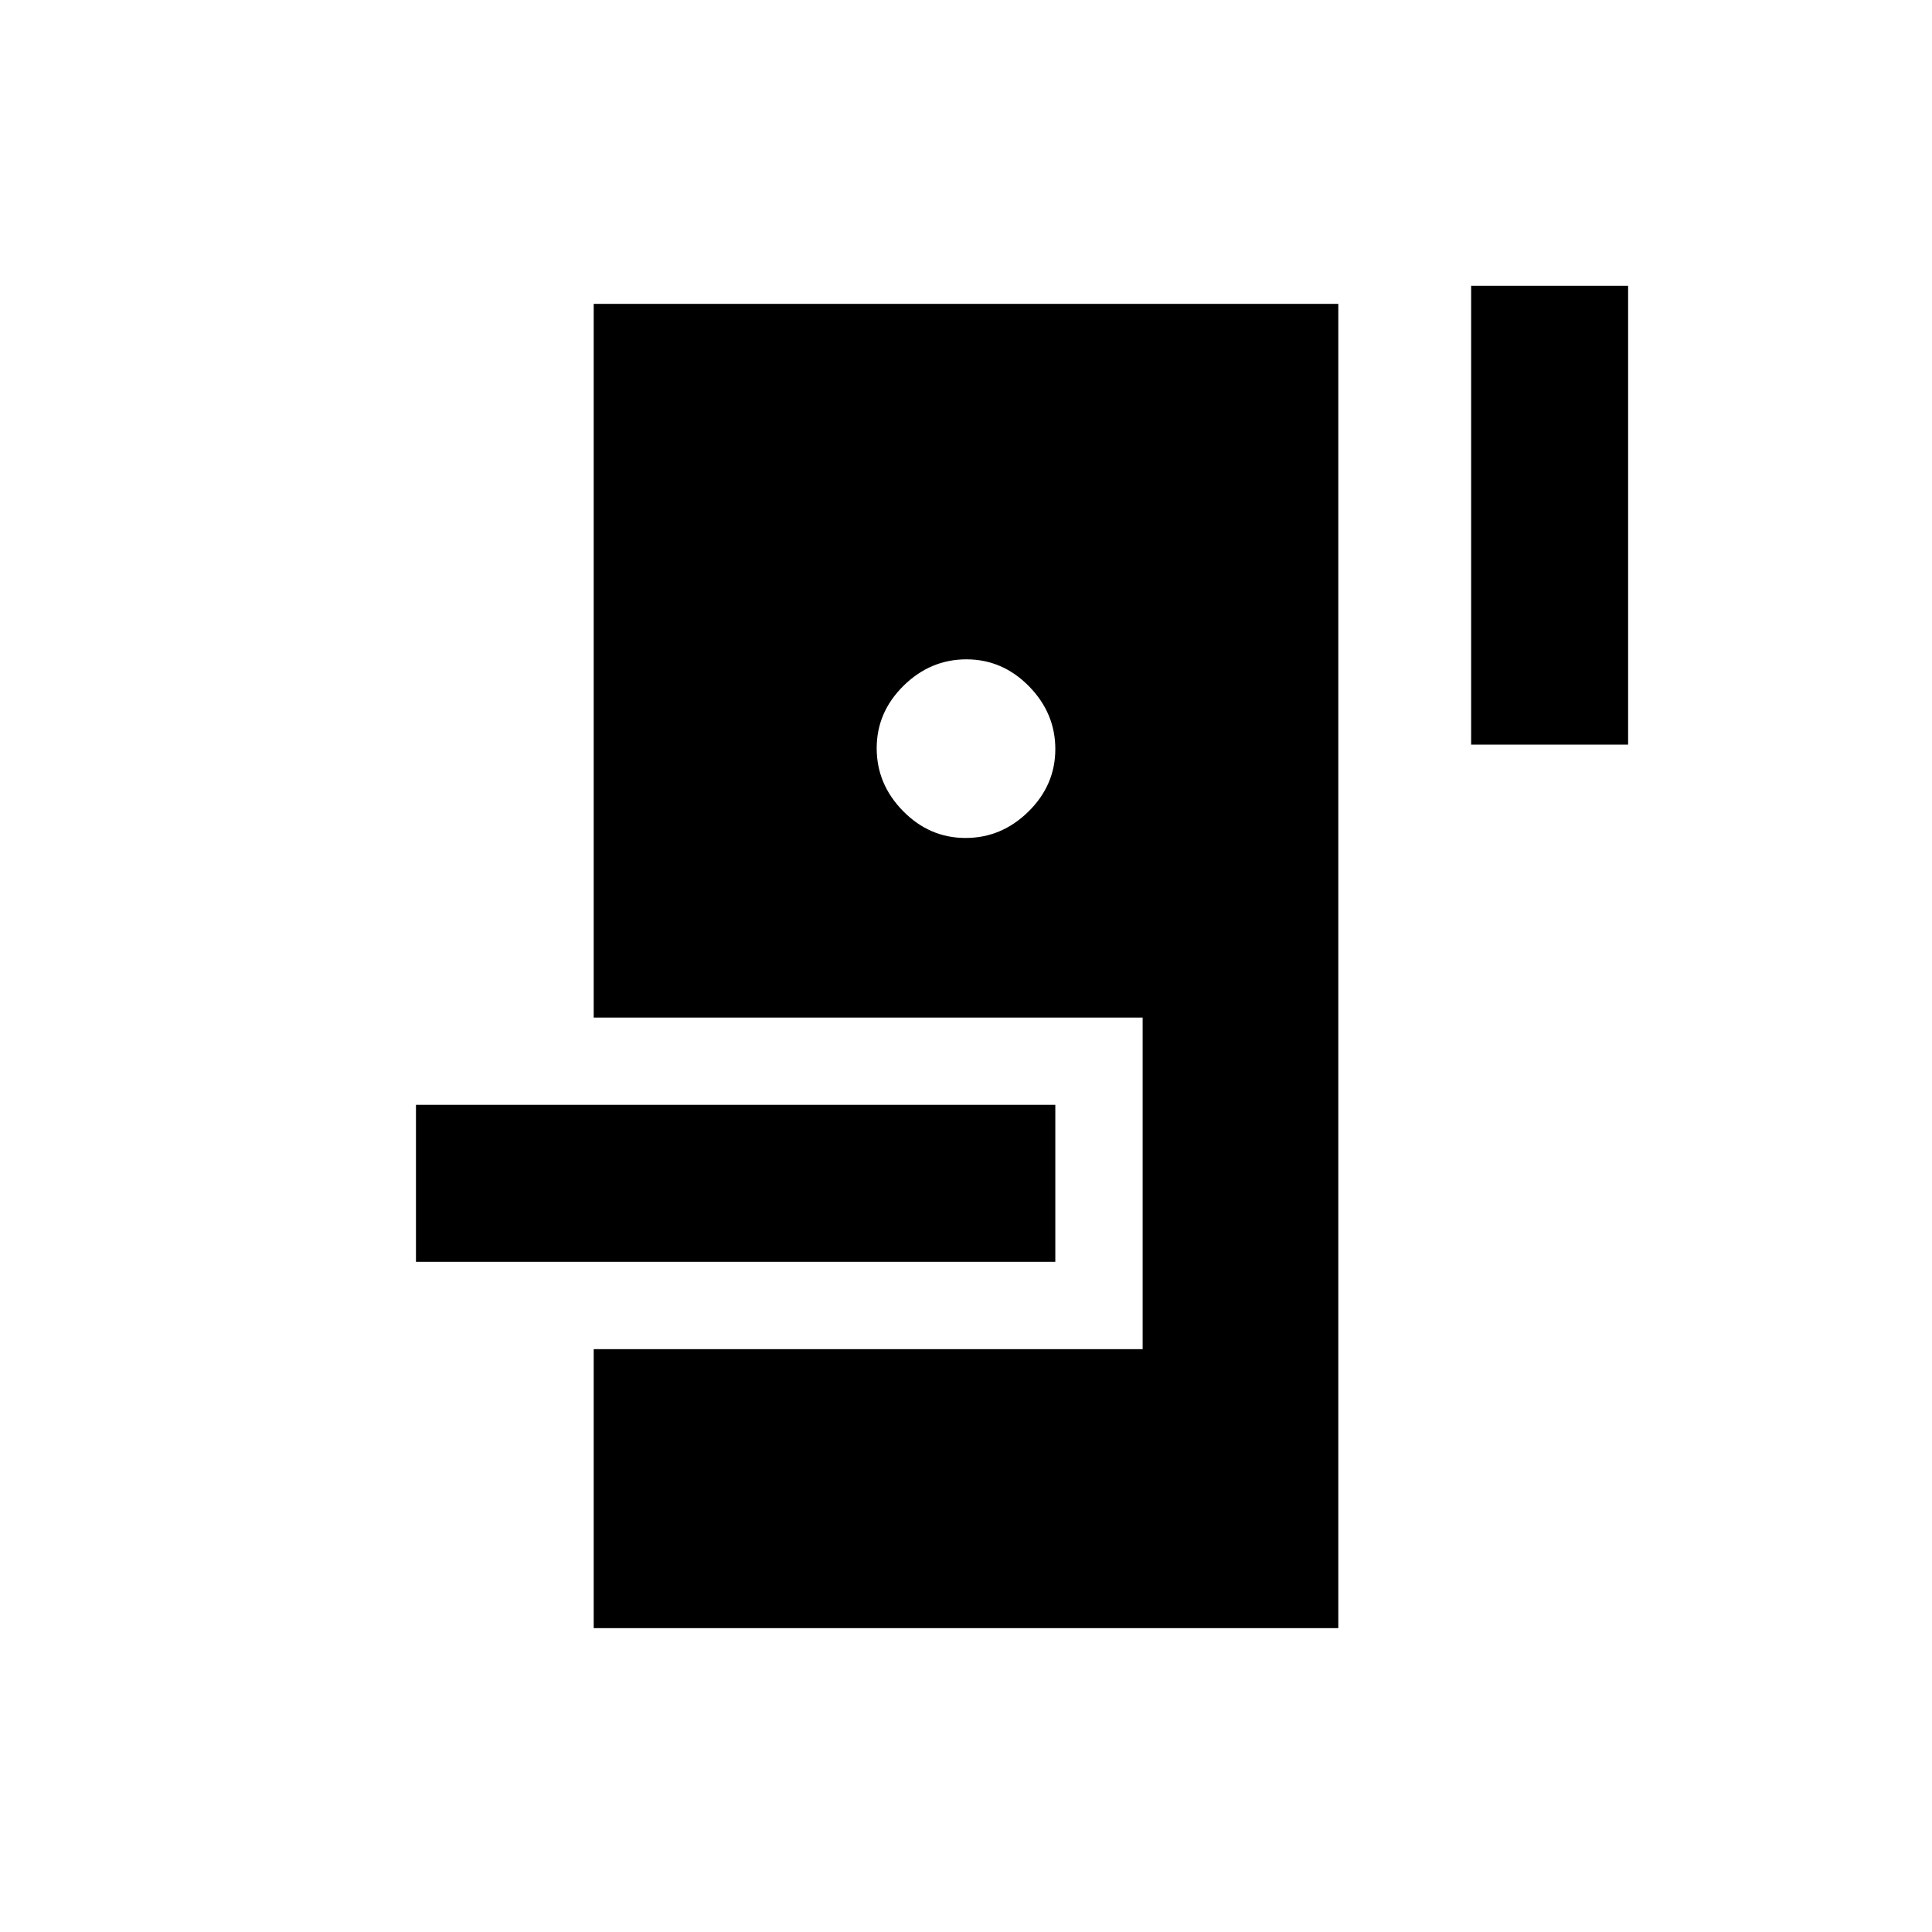 <svg xmlns="http://www.w3.org/2000/svg" height="20" viewBox="0 -960 960 960" width="20"><path d="M295-151v-138.62h272.77v-164.76H295V-809h370v658H295Zm-88.31-182v-78h317.69v78H206.69Zm273.1-210.62q17.9 0 31.25-13.13 13.34-13.14 13.34-31.04t-13.13-31.25q-13.14-13.34-31.04-13.34t-31.25 13.13q-13.34 13.14-13.34 31.04t13.13 31.25q13.14 13.34 31.04 13.34ZM731-590v-228h78v228h-78Z"/></svg>